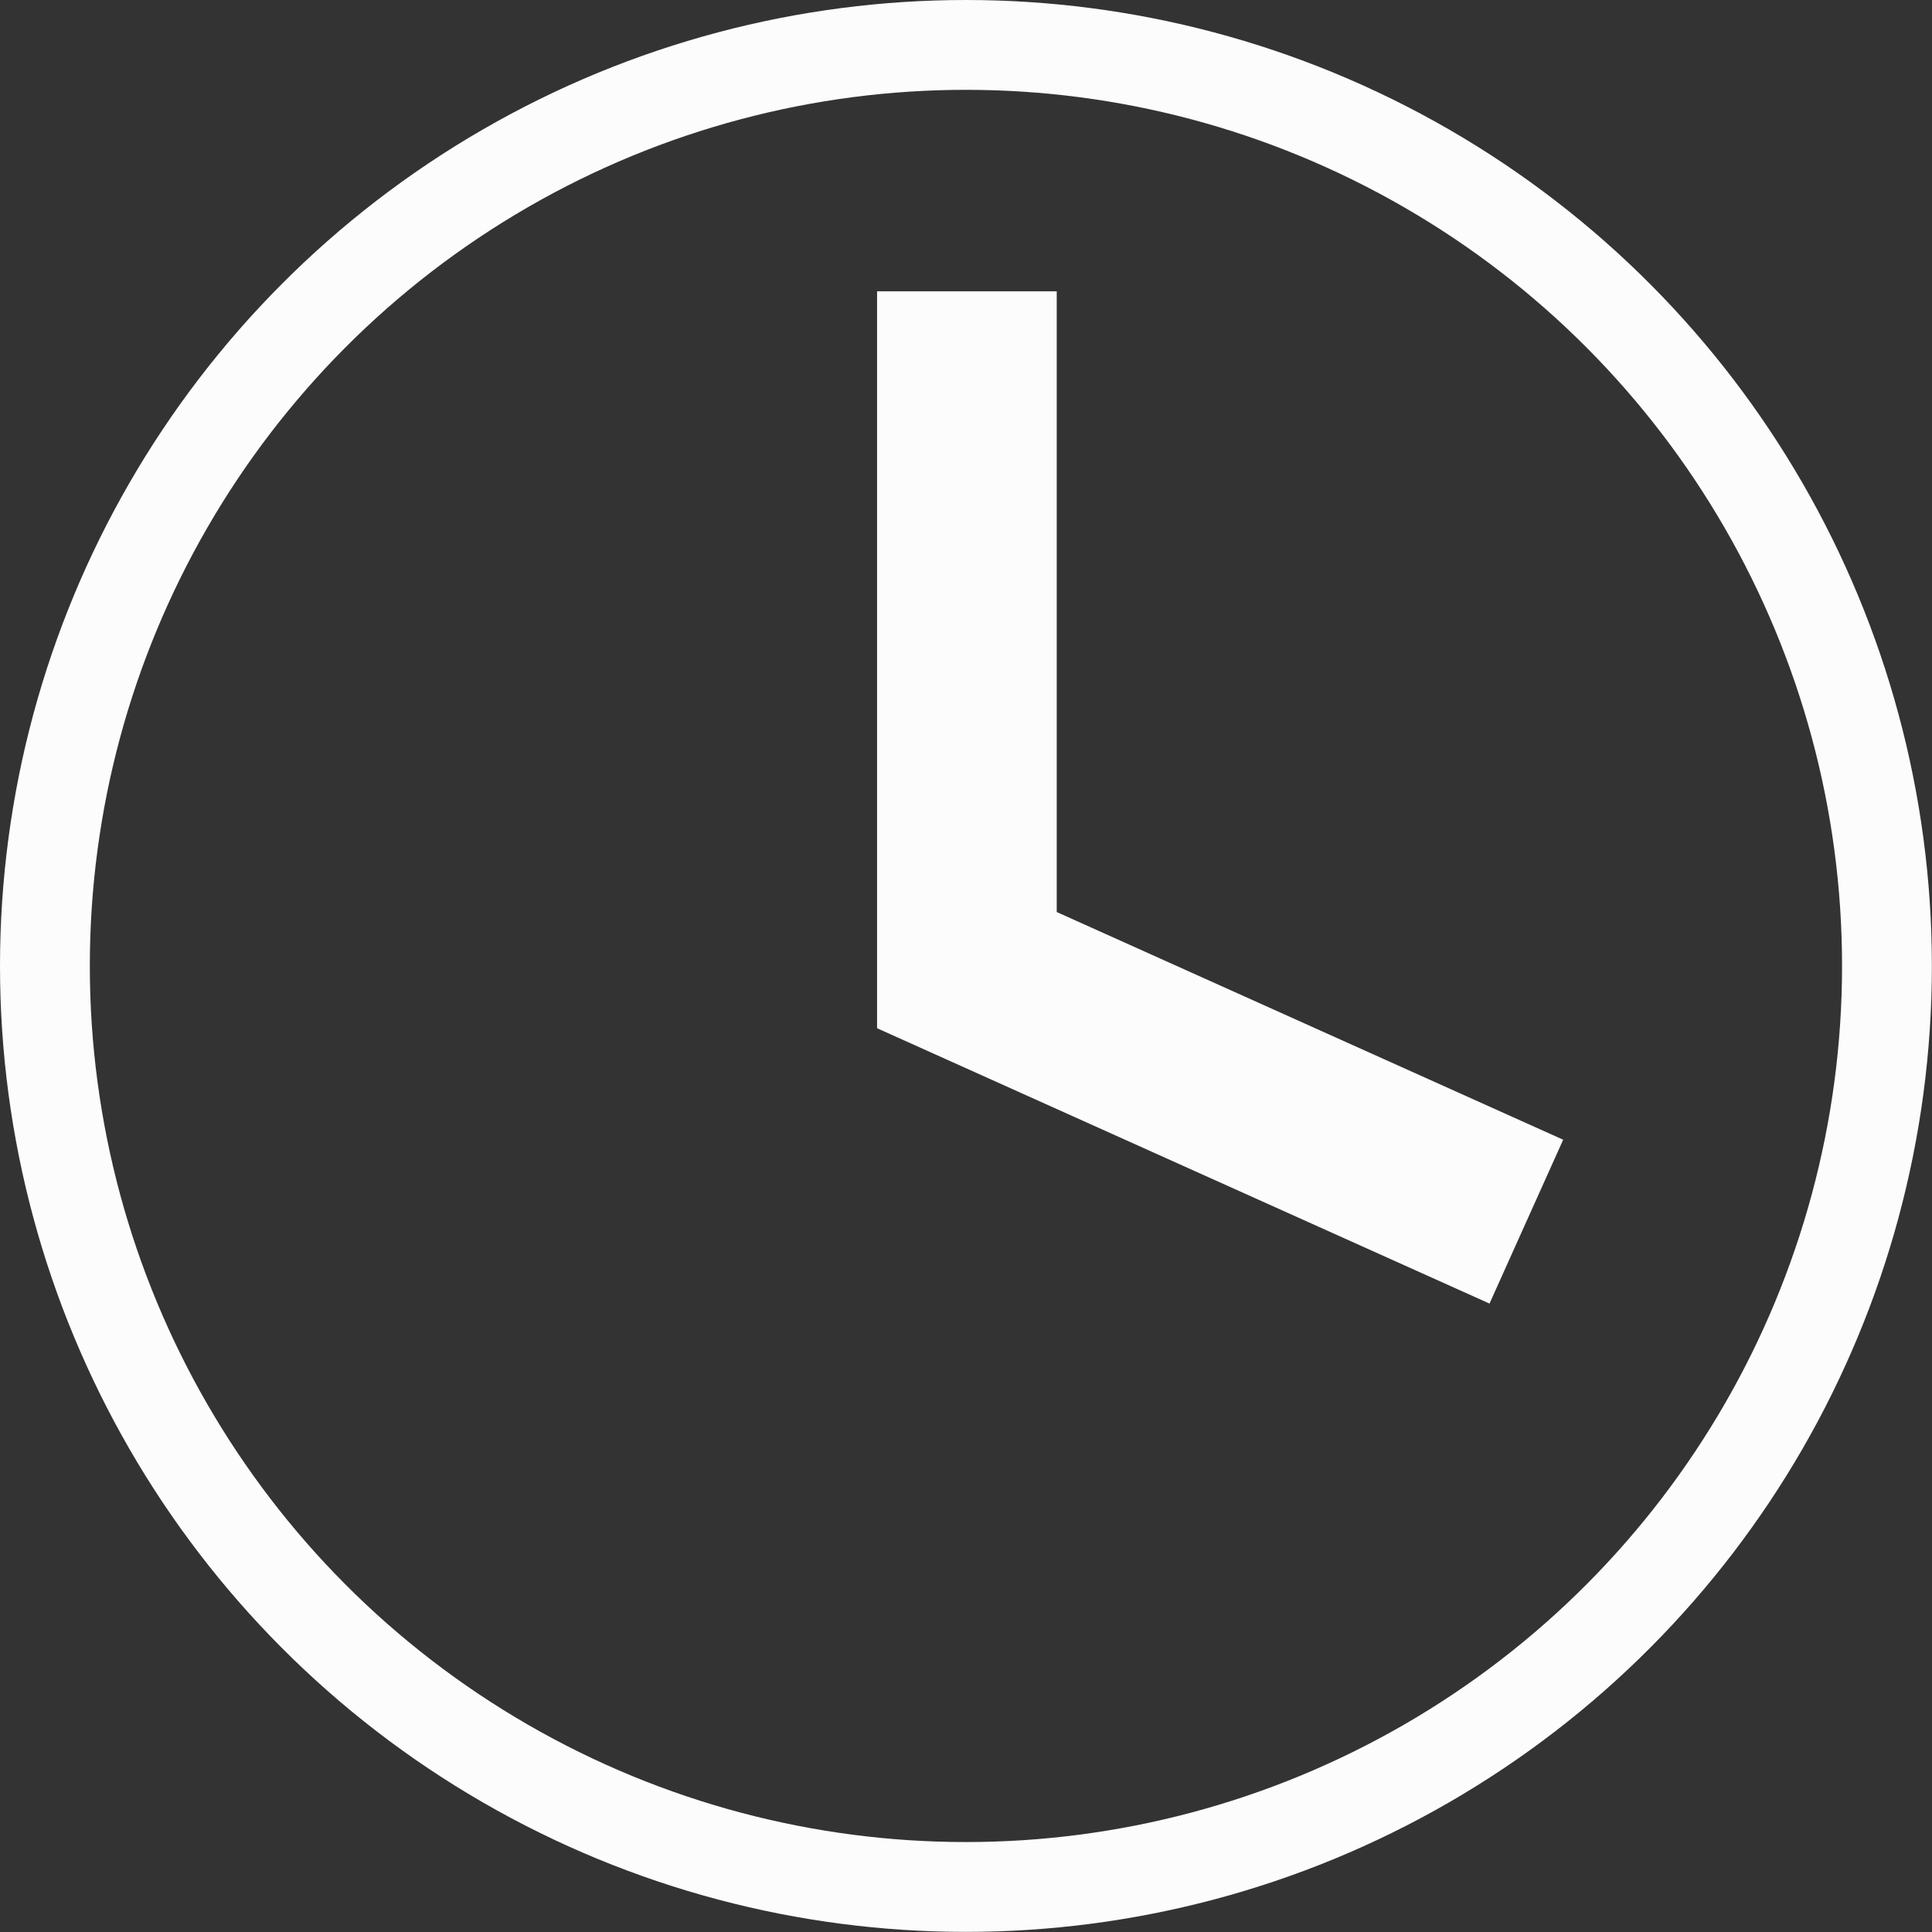 <svg id="Layer_1" data-name="Layer 1" xmlns="http://www.w3.org/2000/svg" viewBox="0 0 161.31 161.31"><rect x="0" y="0" width="161.31" height="161.31" fill="#333333" stroke="none"/><defs><style>.cls-1,.cls-2,.cls-3{fill:none;}.cls-2,.cls-3{stroke:#fcfcfc;}.cls-2{stroke-width:7.5px;}.cls-3{stroke-width:15px;}</style></defs><g id="Clock"><g id="Ellipse_30" data-name="Ellipse 30"><circle class="cls-1" cx="80.65" cy="80.65" r="80.65"/><circle class="cls-2" cx="80.65" cy="80.65" r="76.9"/></g><path id="Path_76" data-name="Path 76" class="cls-3" d="M80.73,24.32V81l46.71,21"/></g></svg>
